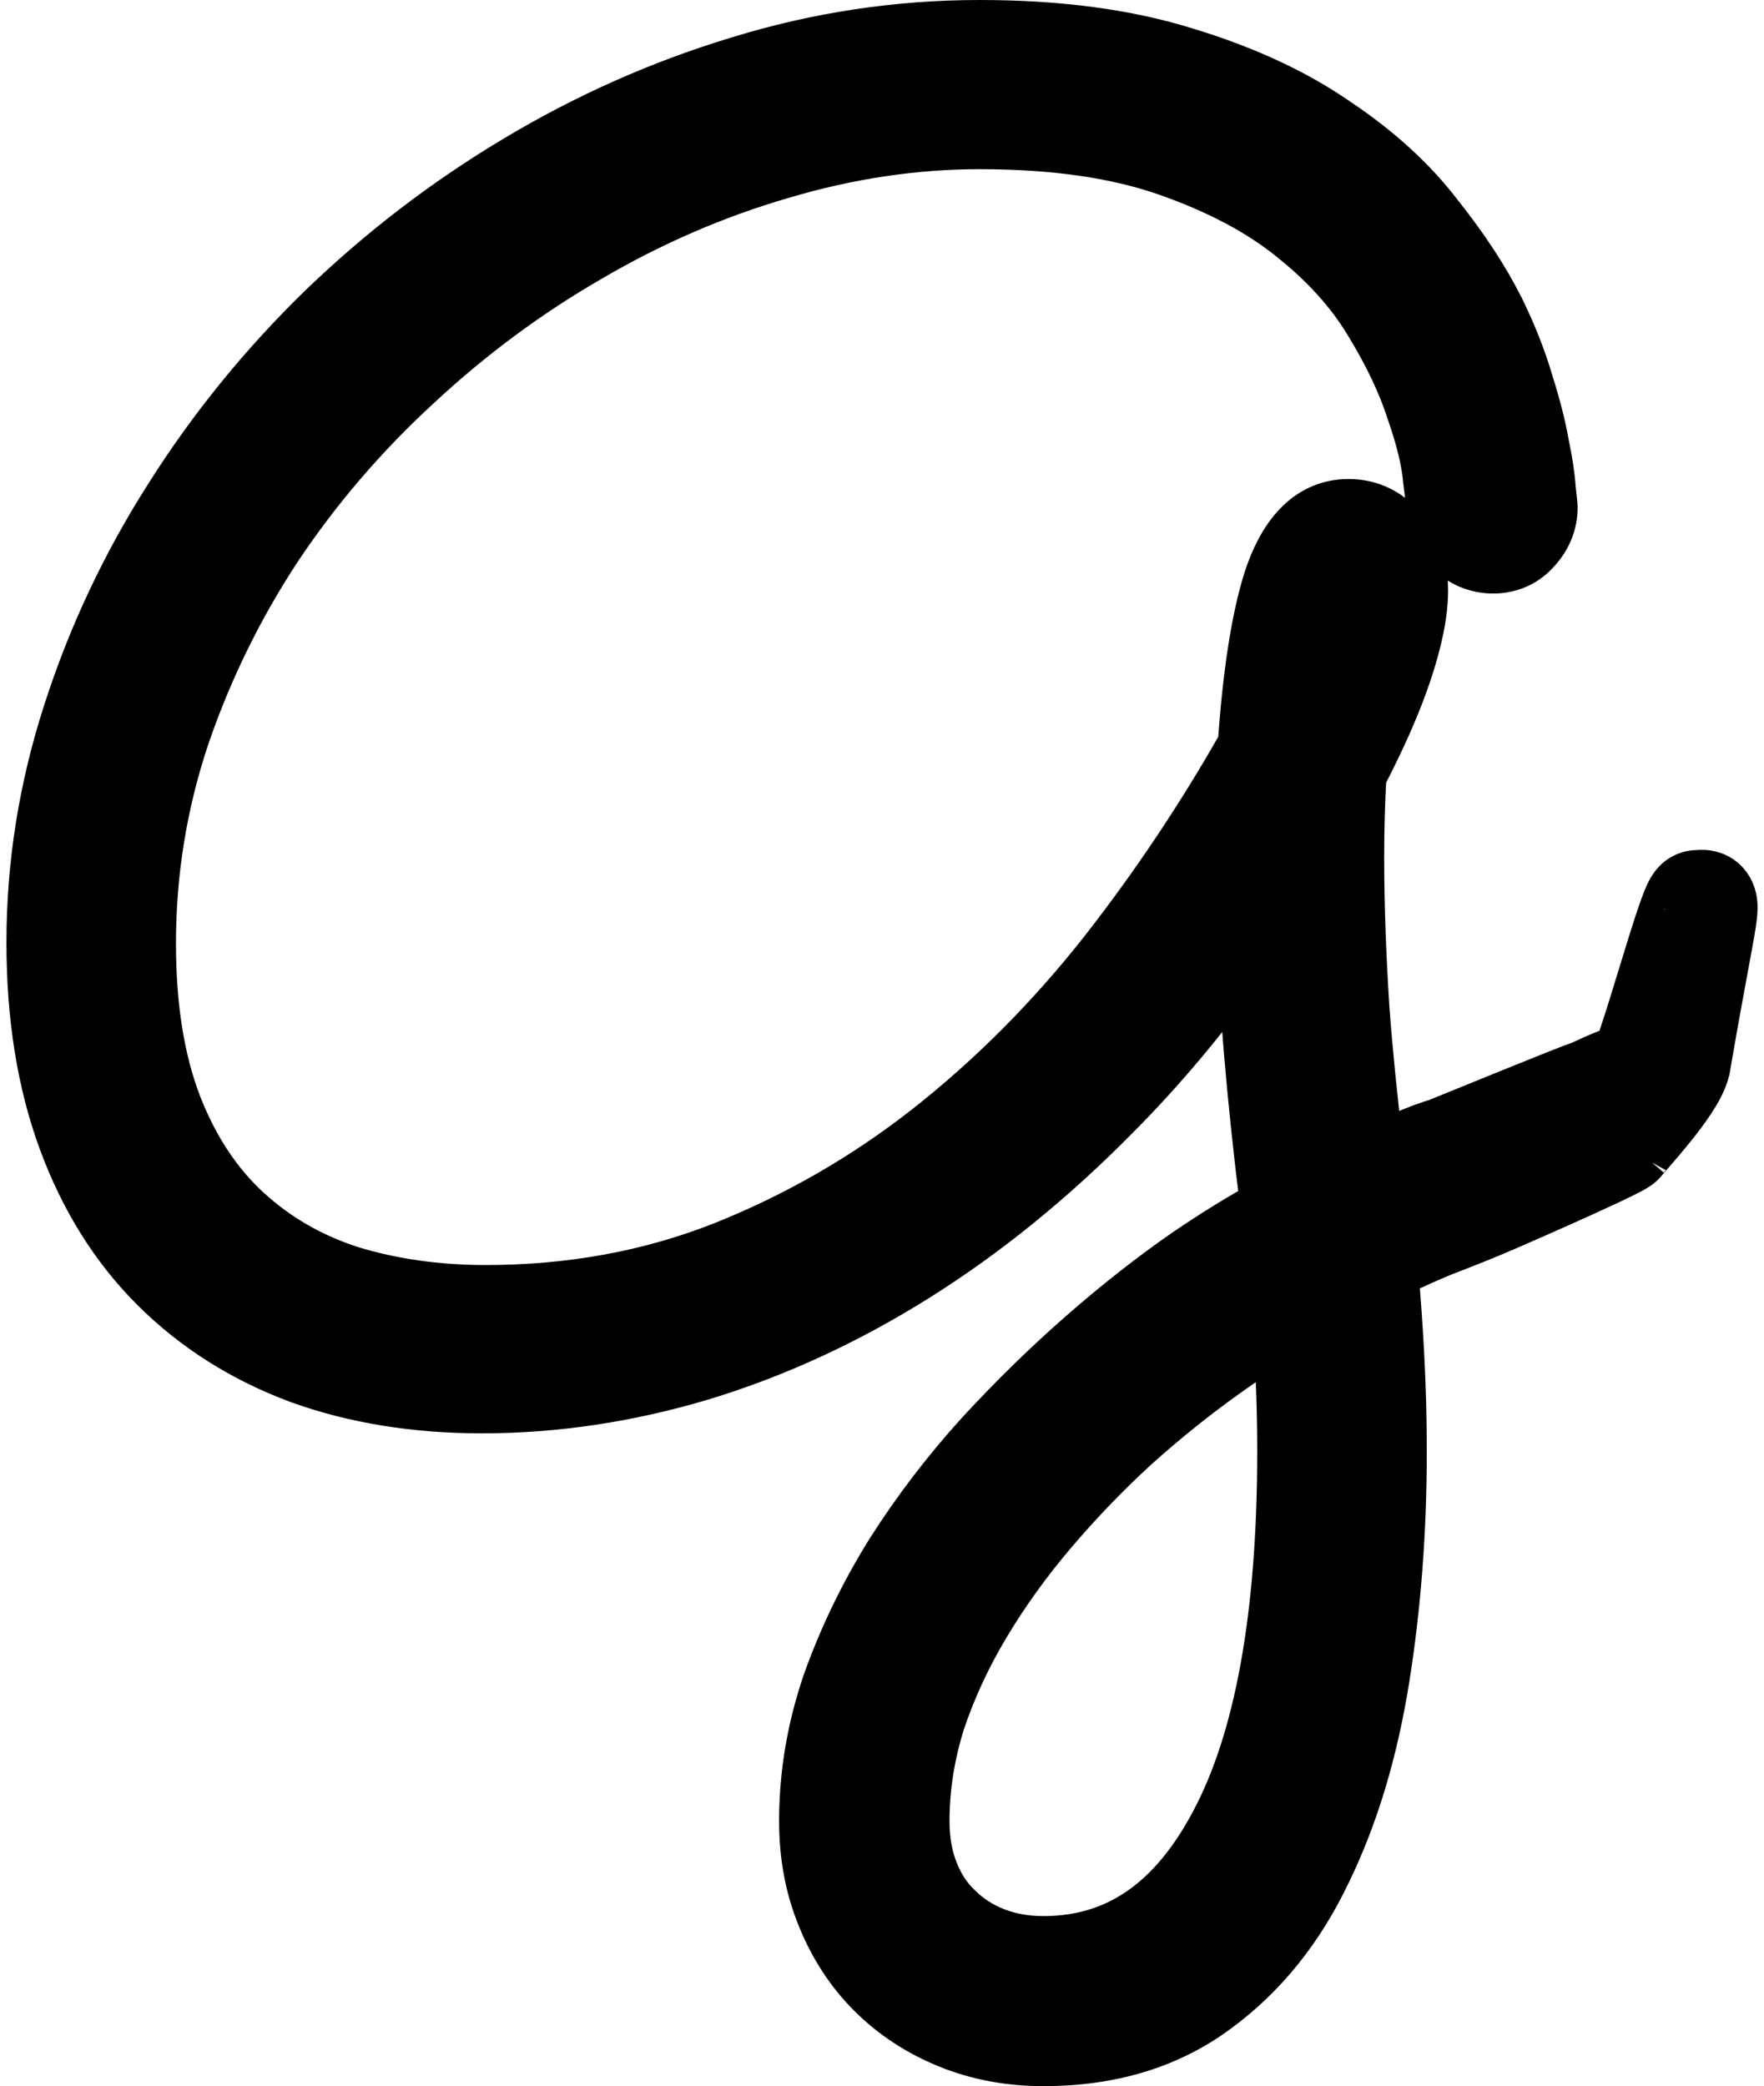 <svg width="137" height="162" viewBox="0 0 137 162" fill="none" xmlns="http://www.w3.org/2000/svg">
<path d="M96.569 74.629C96.686 76.864 96.841 79.134 97.032 81.439L97.032 81.441C97.365 85.414 97.791 89.46 98.311 93.579C96.407 94.616 94.363 95.879 92.182 97.363L92.175 97.368L92.168 97.373C89.527 99.202 86.85 101.304 84.136 103.677C81.415 106.056 78.769 108.641 76.197 111.431L76.191 111.437L76.186 111.443C73.585 114.311 71.265 117.347 69.228 120.55L69.222 120.559L69.217 120.568C67.215 123.79 65.591 127.137 64.348 130.608L64.344 130.62L64.34 130.632C63.121 134.169 62.508 137.768 62.508 141.422C62.508 144.071 62.961 146.545 63.896 148.82C64.817 151.107 66.109 153.096 67.783 154.76C69.451 156.418 71.422 157.703 73.676 158.62C75.958 159.548 78.421 160 81.043 160C86.218 160 90.72 158.671 94.427 155.909C98.027 153.271 100.866 149.714 102.963 145.303C105.084 140.94 106.579 135.929 107.476 130.296C108.367 124.703 108.81 118.843 108.81 112.718C108.81 110.124 108.74 107.553 108.601 105.004C108.487 102.934 108.342 100.878 108.167 98.837C110.042 97.931 111.54 97.273 112.676 96.849L112.692 96.843L112.707 96.837C113.466 96.54 114.049 96.31 114.456 96.148C114.715 96.046 114.973 95.943 115.145 95.868C115.499 95.733 116.294 95.392 117.186 95.005C118.281 94.53 119.691 93.91 121.095 93.283C122.495 92.657 123.9 92.02 124.979 91.51C125.515 91.256 125.988 91.026 126.345 90.842C126.521 90.751 126.692 90.66 126.837 90.574C126.907 90.532 126.997 90.477 127.087 90.414L127.093 90.41C127.143 90.375 127.371 90.216 127.571 89.96L127.602 89.92L127.624 89.89C127.621 89.893 127.62 89.895 127.62 89.895C127.621 89.895 127.66 89.846 127.776 89.711C127.857 89.618 127.95 89.511 128.058 89.386C128.123 89.311 128.193 89.23 128.27 89.142C128.668 88.683 129.187 88.079 129.713 87.425C130.236 86.777 130.789 86.051 131.249 85.348C131.676 84.695 132.153 83.87 132.349 83.06L132.365 82.993L132.377 82.926C132.991 79.335 133.478 76.705 133.828 74.82C134.094 73.386 134.28 72.383 134.381 71.715C134.442 71.311 134.49 70.925 134.499 70.586C134.505 70.331 134.513 69.706 134.166 69.109C133.667 68.248 132.836 68.026 132.332 67.997C132.158 67.986 131.97 67.998 131.826 68.012C131.407 68.008 131.069 68.134 130.85 68.25C130.412 68.481 130.166 68.814 130.097 68.908C129.908 69.165 129.773 69.455 129.691 69.638C129.504 70.057 129.297 70.63 129.088 71.247C128.674 72.47 128.168 74.123 127.668 75.759L127.627 75.892C127.107 77.594 126.594 79.268 126.17 80.516C126.017 80.965 125.884 81.333 125.774 81.615C125.014 81.864 124.316 82.156 123.776 82.397C123.468 82.535 123.196 82.663 122.996 82.757C122.957 82.775 122.921 82.792 122.888 82.808C122.837 82.831 122.797 82.85 122.766 82.865C122.763 82.865 122.761 82.866 122.759 82.867C122.683 82.888 122.61 82.913 122.557 82.931C122.444 82.97 122.301 83.023 122.146 83.081C121.831 83.201 121.398 83.37 120.892 83.571C119.877 83.974 118.535 84.516 117.188 85.062C116.224 85.453 115.253 85.848 114.393 86.198C114.051 86.337 113.727 86.469 113.427 86.591C112.901 86.805 112.453 86.987 112.121 87.121C111.954 87.188 111.82 87.242 111.72 87.282C111.679 87.298 111.647 87.311 111.625 87.32C110.996 87.499 110.135 87.825 109.096 88.255C108.505 88.486 107.803 88.789 106.996 89.162C106.53 85.368 106.169 81.757 105.912 78.327C105.639 74.073 105.503 70.169 105.503 66.614C105.503 64.346 105.562 62.223 105.68 60.243C107.221 57.277 108.397 54.608 109.189 52.247C110.001 49.825 110.464 47.673 110.464 45.857C110.464 44.125 109.994 42.527 108.908 41.232C107.863 39.929 106.433 39.198 104.743 39.198C101.482 39.198 99.6 41.863 98.57 45.033L98.567 45.042L98.564 45.052C97.6 48.117 96.954 52.398 96.578 57.806C93.376 63.465 89.763 68.866 85.74 74.01C81.654 79.188 77.127 83.733 72.158 87.65C67.258 91.503 61.916 94.579 56.126 96.883C50.452 99.113 44.319 100.237 37.708 100.237C33.942 100.237 30.448 99.737 27.214 98.753C24.087 97.742 21.385 96.174 19.084 94.053C16.812 91.958 14.997 89.235 13.668 85.826C12.355 82.415 11.667 78.243 11.667 73.259C11.667 67.766 12.528 62.432 14.25 57.25C16.031 52.026 18.435 47.113 21.462 42.508C24.541 37.896 28.155 33.68 32.31 29.86L32.31 29.86L32.318 29.852C36.482 25.979 40.954 22.668 45.734 19.914L45.734 19.914L45.746 19.907C50.522 17.11 55.492 14.961 60.658 13.456L60.658 13.456L60.669 13.453C65.869 11.906 71.005 11.138 76.083 11.138C81.902 11.138 86.741 11.852 90.649 13.218C94.667 14.623 97.895 16.351 100.385 18.365L100.392 18.371L100.398 18.376C102.996 20.442 104.984 22.665 106.404 25.032L106.408 25.039L106.412 25.046C107.911 27.5 108.984 29.777 109.66 31.878L109.668 31.901L109.676 31.924C110.427 34.078 110.832 35.801 110.95 37.128L110.952 37.157L110.956 37.186C111.048 37.966 111.124 38.581 111.183 39.029C111.223 39.333 111.267 39.651 111.312 39.884C111.466 41.029 111.949 42.081 112.841 42.888C113.719 43.681 114.795 44.089 115.973 44.089C117.265 44.089 118.418 43.58 119.266 42.589C120.06 41.713 120.523 40.635 120.523 39.417C120.523 39.285 120.506 39.127 120.505 39.12C120.498 39.05 120.489 38.958 120.477 38.847C120.454 38.634 120.421 38.333 120.378 37.946C120.321 37 120.143 35.849 119.867 34.521C119.618 33.097 119.206 31.494 118.645 29.724C118.103 27.869 117.349 25.966 116.391 24.013L116.387 24.004L116.382 23.996C115.207 21.658 113.613 19.241 111.625 16.745C109.59 14.084 106.946 11.687 103.733 9.539C100.5 7.302 96.612 5.513 92.106 4.144C87.503 2.7 82.15 2 76.083 2C69.728 2 63.492 2.943 57.379 4.828C51.343 6.657 45.591 9.212 40.126 12.491C34.711 15.722 29.699 19.56 25.09 24.002L25.09 24.002L25.082 24.009C20.518 28.454 16.561 33.325 13.215 38.62C9.864 43.876 7.242 49.441 5.353 55.312C3.453 61.17 2.5 67.132 2.5 73.19C2.5 78.902 3.307 84.029 4.965 88.541C6.617 93.032 8.993 96.851 12.115 99.956C15.222 103.045 18.937 105.387 23.23 106.988L23.239 106.991L23.249 106.995C27.539 108.546 32.275 109.306 37.432 109.306C43.101 109.306 48.783 108.453 54.47 106.756L54.48 106.753C60.218 105.009 65.776 102.443 71.153 99.067C76.53 95.689 81.655 91.526 86.528 86.587C90.104 82.998 93.45 79.011 96.569 74.629ZM130.5 70.483C130.5 70.484 130.5 70.486 130.5 70.487C130.496 70.434 130.501 70.426 130.5 70.483ZM95.088 106.605L95.093 106.601C96.547 105.558 97.963 104.606 99.341 103.745C99.408 104.751 99.463 105.74 99.507 106.712C99.598 108.738 99.643 110.717 99.643 112.649C99.643 125.629 97.837 135.198 94.436 141.577L94.433 141.582C91.069 147.933 86.618 150.794 81.043 150.794C79.614 150.794 78.352 150.557 77.235 150.113C76.098 149.661 75.135 149.031 74.324 148.224L74.307 148.208L74.29 148.192C73.512 147.453 72.889 146.521 72.435 145.354L72.431 145.344L72.427 145.334C71.986 144.239 71.744 142.945 71.744 141.422C71.744 138.854 72.145 136.276 72.956 133.681C73.826 131.091 75.001 128.557 76.489 126.078C77.991 123.574 79.739 121.152 81.737 118.812C83.75 116.455 85.872 114.256 88.104 112.214C90.392 110.163 92.72 108.294 95.088 106.605Z" fill="black" stroke="black" stroke-width="4"/>
</svg>
